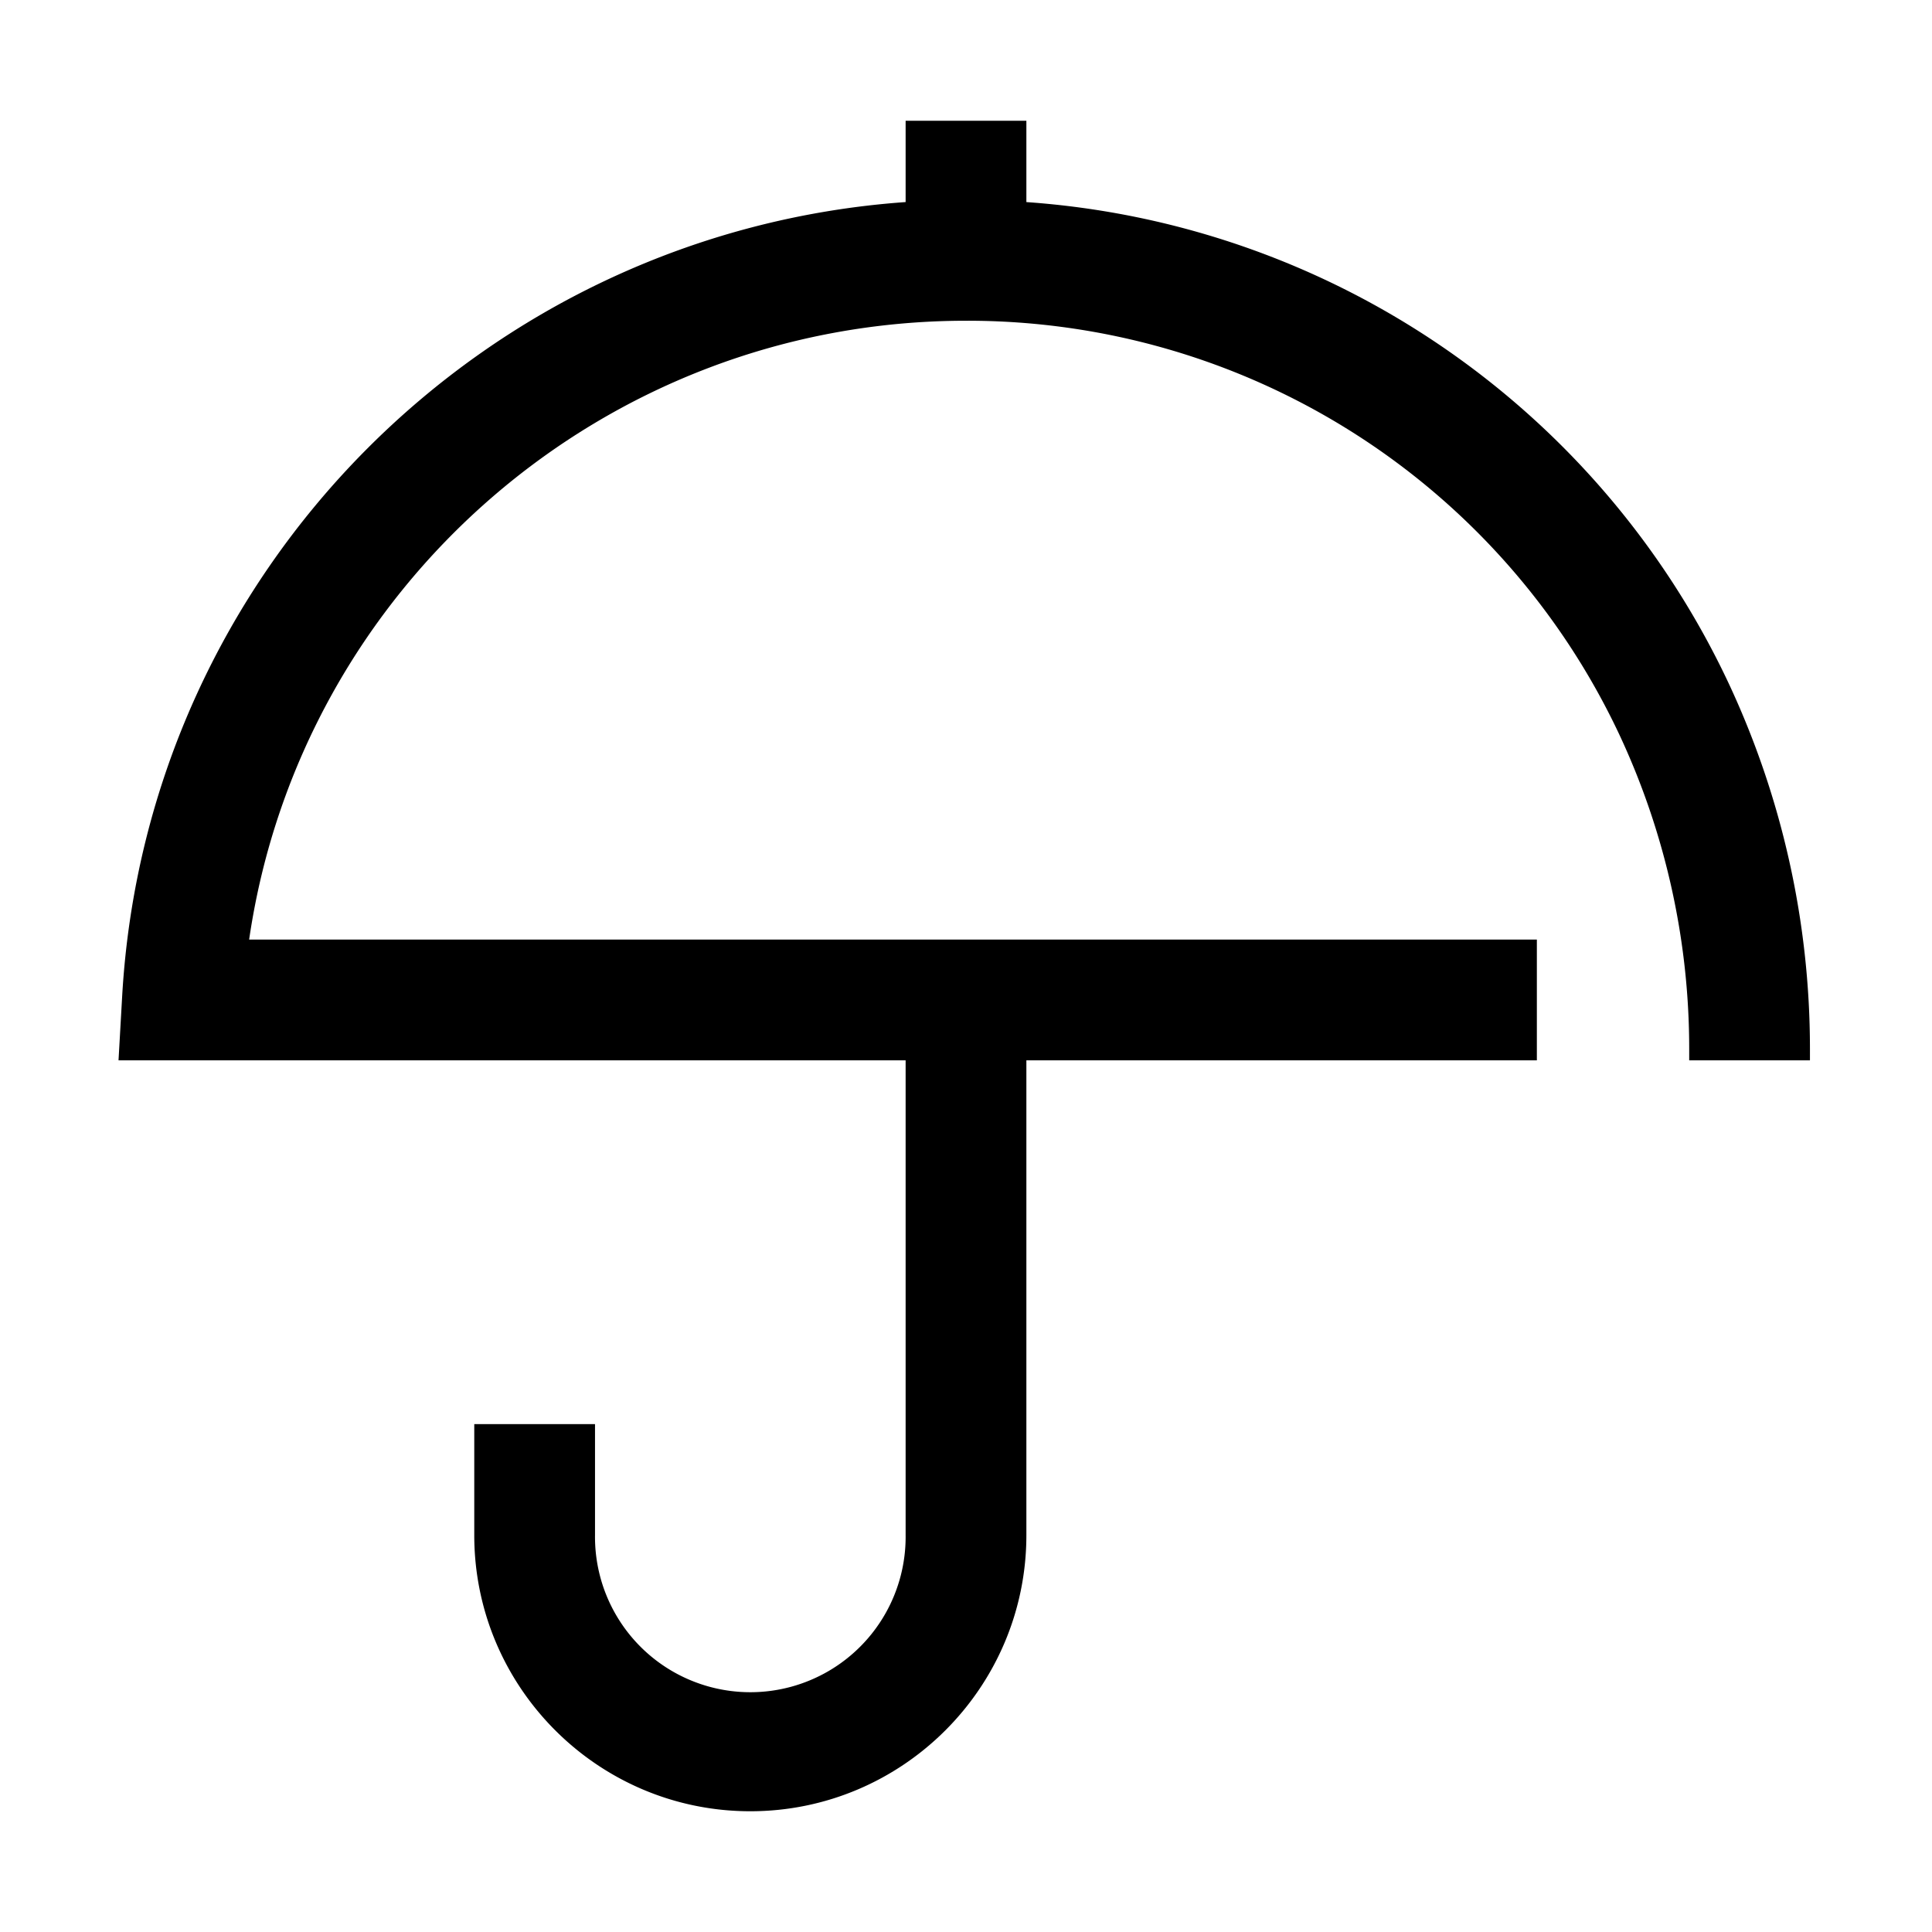 <svg xmlns="http://www.w3.org/2000/svg" viewBox="0 0 1024 1024"><title>图标制作模版</title><g id="图层_2" data-name="图层 2"><path d="M916,361.68A445.53,445.53,0,0,0,544,107.11V64H480v43.1c-222.78,15.78-402.42,195-415.26,421.09L62.82,562H480V813.68a82.32,82.32,0,1,1-164.63,0V754.82h-64v58.86C251.37,894.36,317,960,397.68,960S544,894.36,544,813.68V562H814.57V498H132.05c27.17-186.48,188-328,380-328A381.7,381.7,0,0,1,858.12,389a392.88,392.88,0,0,1,37.19,166.53V562h64v-6.49A457.14,457.14,0,0,0,916,361.68Z"/></g></svg>